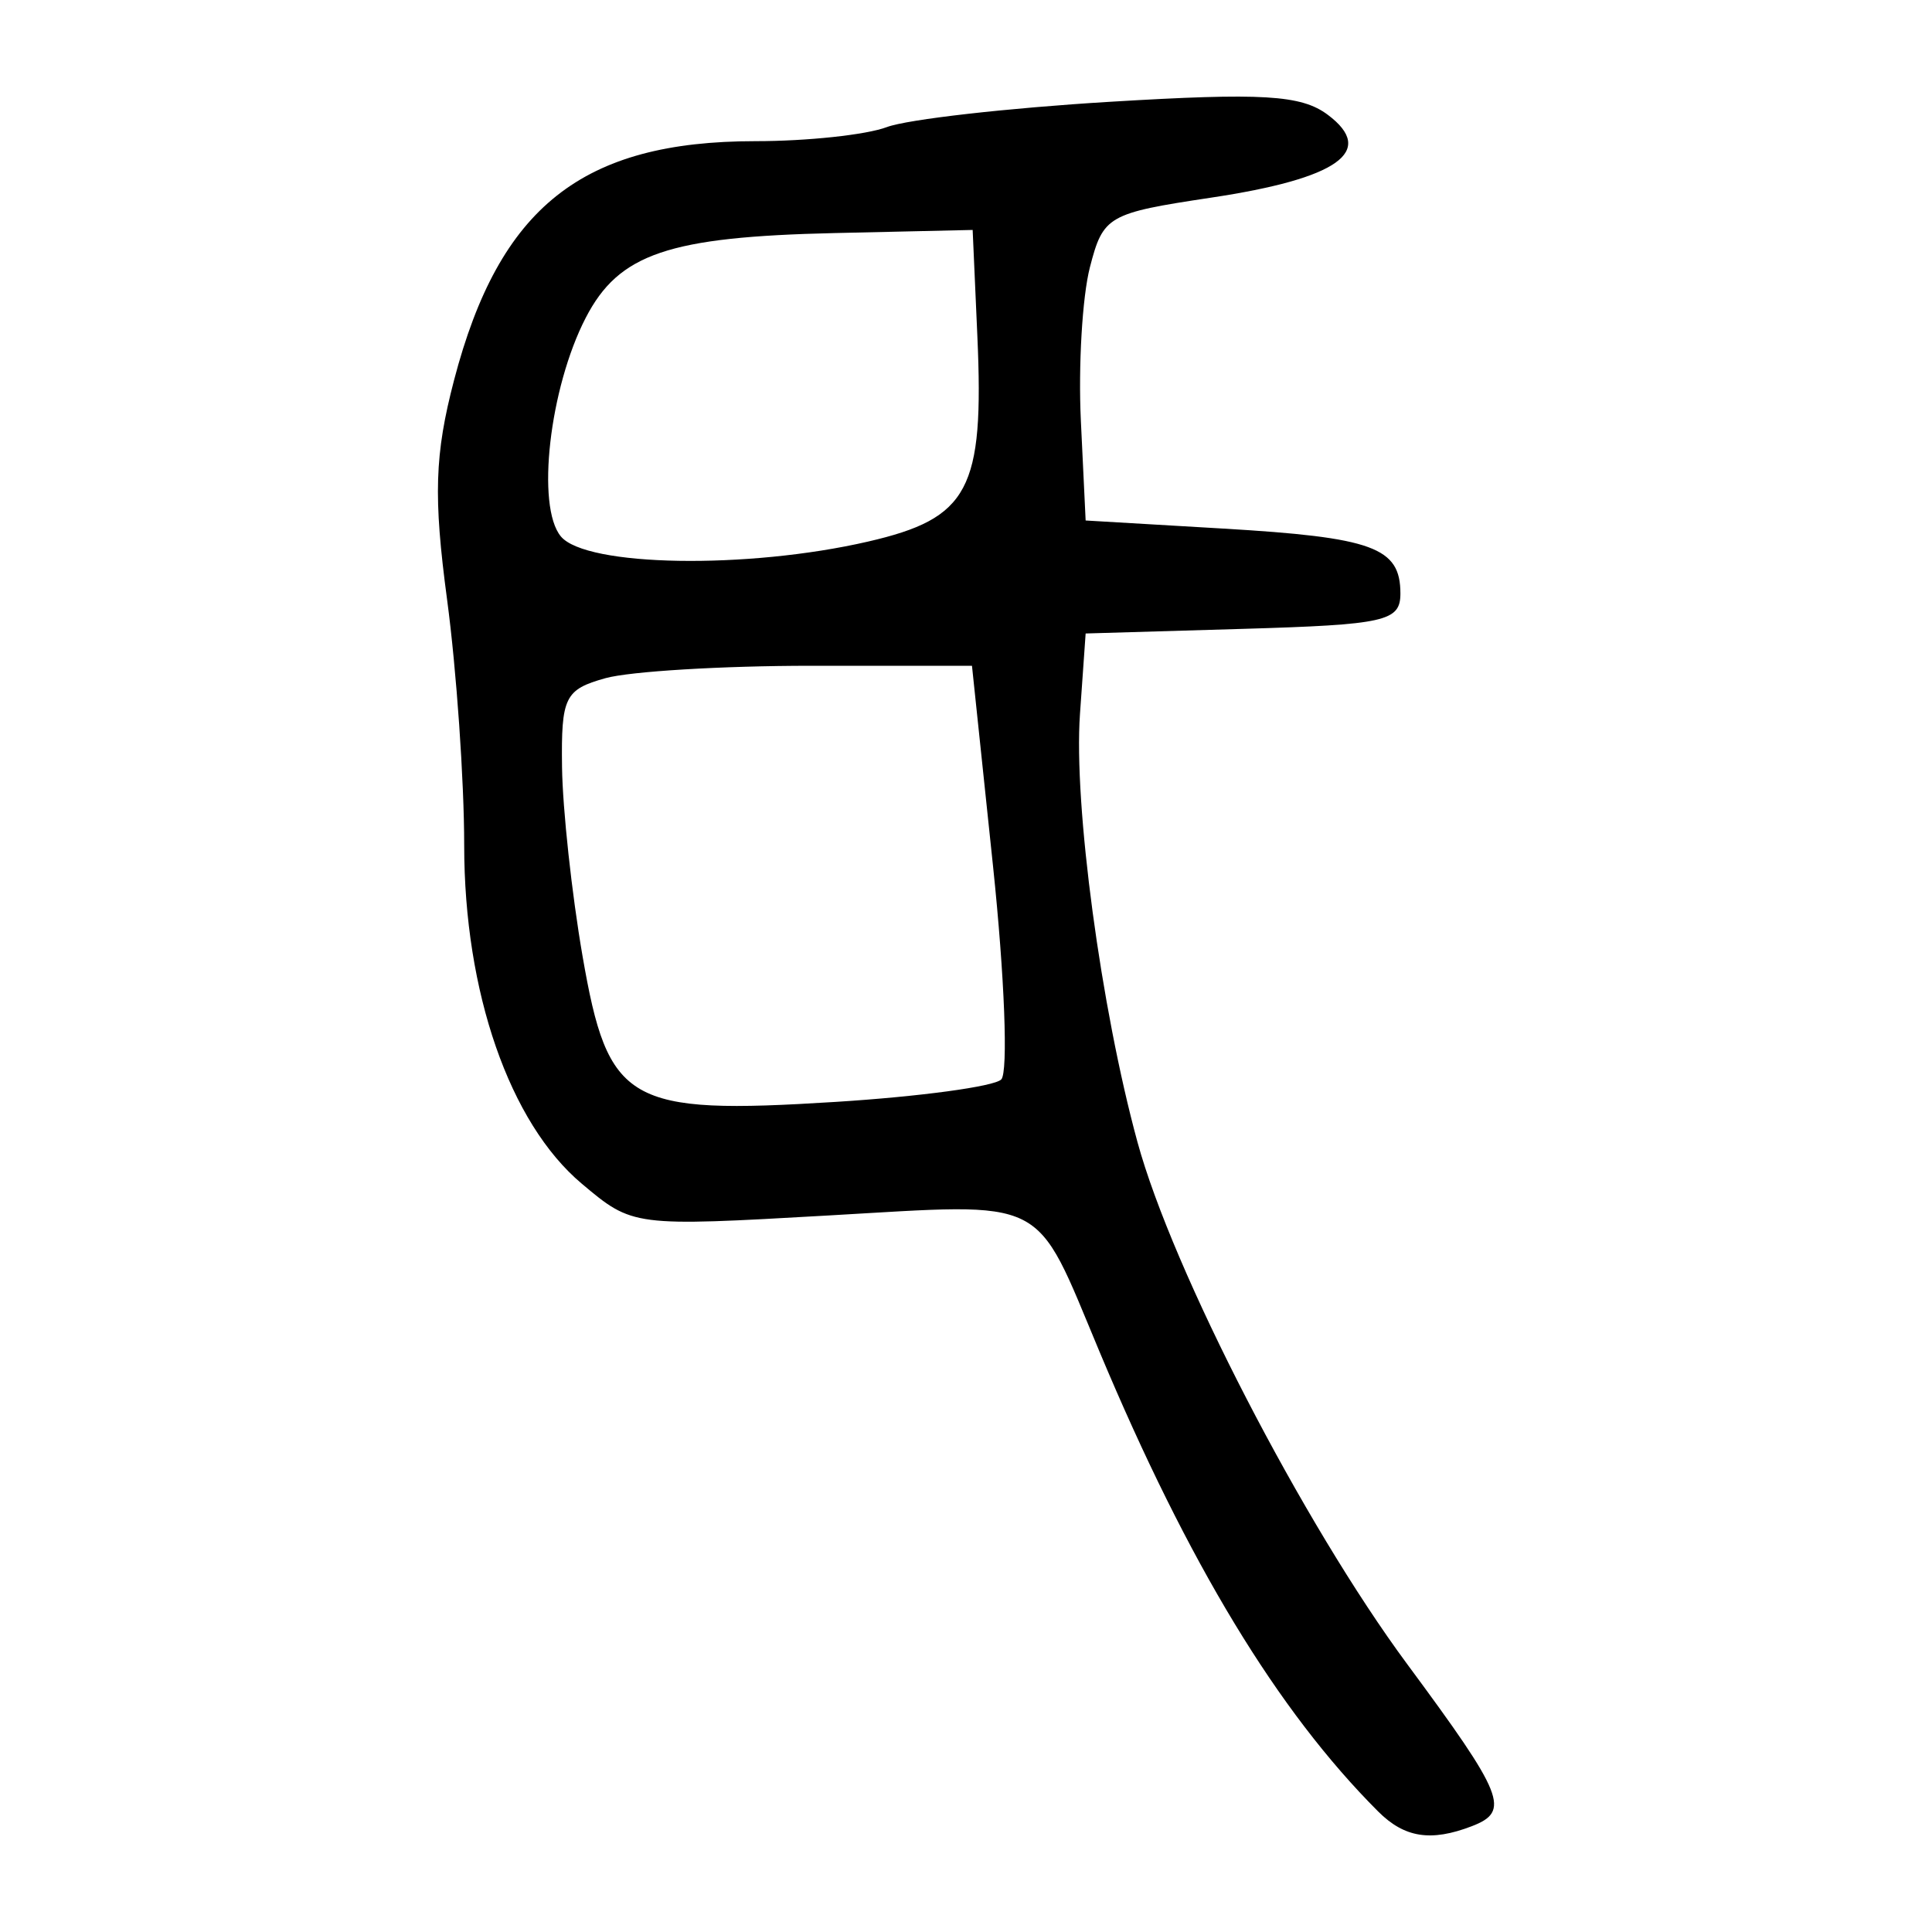 <?xml version="1.0" encoding="UTF-8" standalone="no"?>
<!-- Created with Inkscape (http://www.inkscape.org/) -->

<svg
   xmlns:dc="http://purl.org/dc/elements/1.1/"
   xmlns:cc="http://creativecommons.org/ns#"
   xmlns:rdf="http://www.w3.org/1999/02/22-rdf-syntax-ns#"
   xmlns:svg="http://www.w3.org/2000/svg"
   xmlns="http://www.w3.org/2000/svg"
   version="1.1"
   width="300"
   height="300"
   id="svg2">
  <defs
     id="defs4" />
  <g
     transform="translate(0,-752.362)"
     id="layer1">
    <path
       d="M 213.99,1033.639 C 198.396,1018.045 184.504,995.12 170.739,962.267 160.484,937.791 163.158,939.133 128.587,941.103 98.278,942.829 98.255,942.826 90.324,936.153 79.129,926.733 72.079,906.433 72.079,883.618 72.079,873.55 70.885,856.391 69.426,845.488 67.282,829.469 67.49,822.924 70.508,811.382 77.547,784.47 90.407,774.282 117.339,774.282 125.352,774.282 134.519,773.299 137.711,772.097 140.902,770.895 156.485,769.127 172.338,768.169 196.023,766.737 202.056,767.096 206.175,770.185 213.745,775.862 207.798,780.085 188.047,783.055 172.02,785.465 171.298,785.88 169.237,793.875 168.059,798.448 167.428,809.163 167.836,817.687 L 168.578,833.184 189.883,834.437 C 213.222,835.81 217.454,837.358 217.454,844.52 217.454,848.839 215.125,849.363 193.016,850.012 L 168.578,850.729 167.696,863.262 C 166.706,877.336 170.946,908.894 176.621,929.683 182.08,949.68 202.341,988.903 218.497,1010.749 233.604,1031.176 234.576,1033.619 228.528,1035.939 222.177,1038.377 218.08,1037.729 213.99,1033.639 z M 155.471,919.982 C 156.569,918.883 155.996,903.98 154.197,886.863 L 150.927,855.742 125.915,855.743 C 112.159,855.743 97.802,856.611 94.011,857.67 87.702,859.434 87.131,860.602 87.272,871.455 87.357,877.977 88.789,891.186 90.454,900.809 94.429,923.775 97.4,925.49 129.695,923.468 142.773,922.649 154.372,921.08 155.471,919.982 z M 134.797,836.456 C 150.464,832.84 152.822,828.405 151.764,804.548 L 151.033,788.068 129.641,788.551 C 103.794,789.135 96.102,791.75 90.956,801.702 85.317,812.608 83.222,830.996 87.089,835.656 90.998,840.365 116.042,840.785 134.797,836.456 z"
       id="path3009"
       style="fill:#000000" />
  </g>
</svg>
